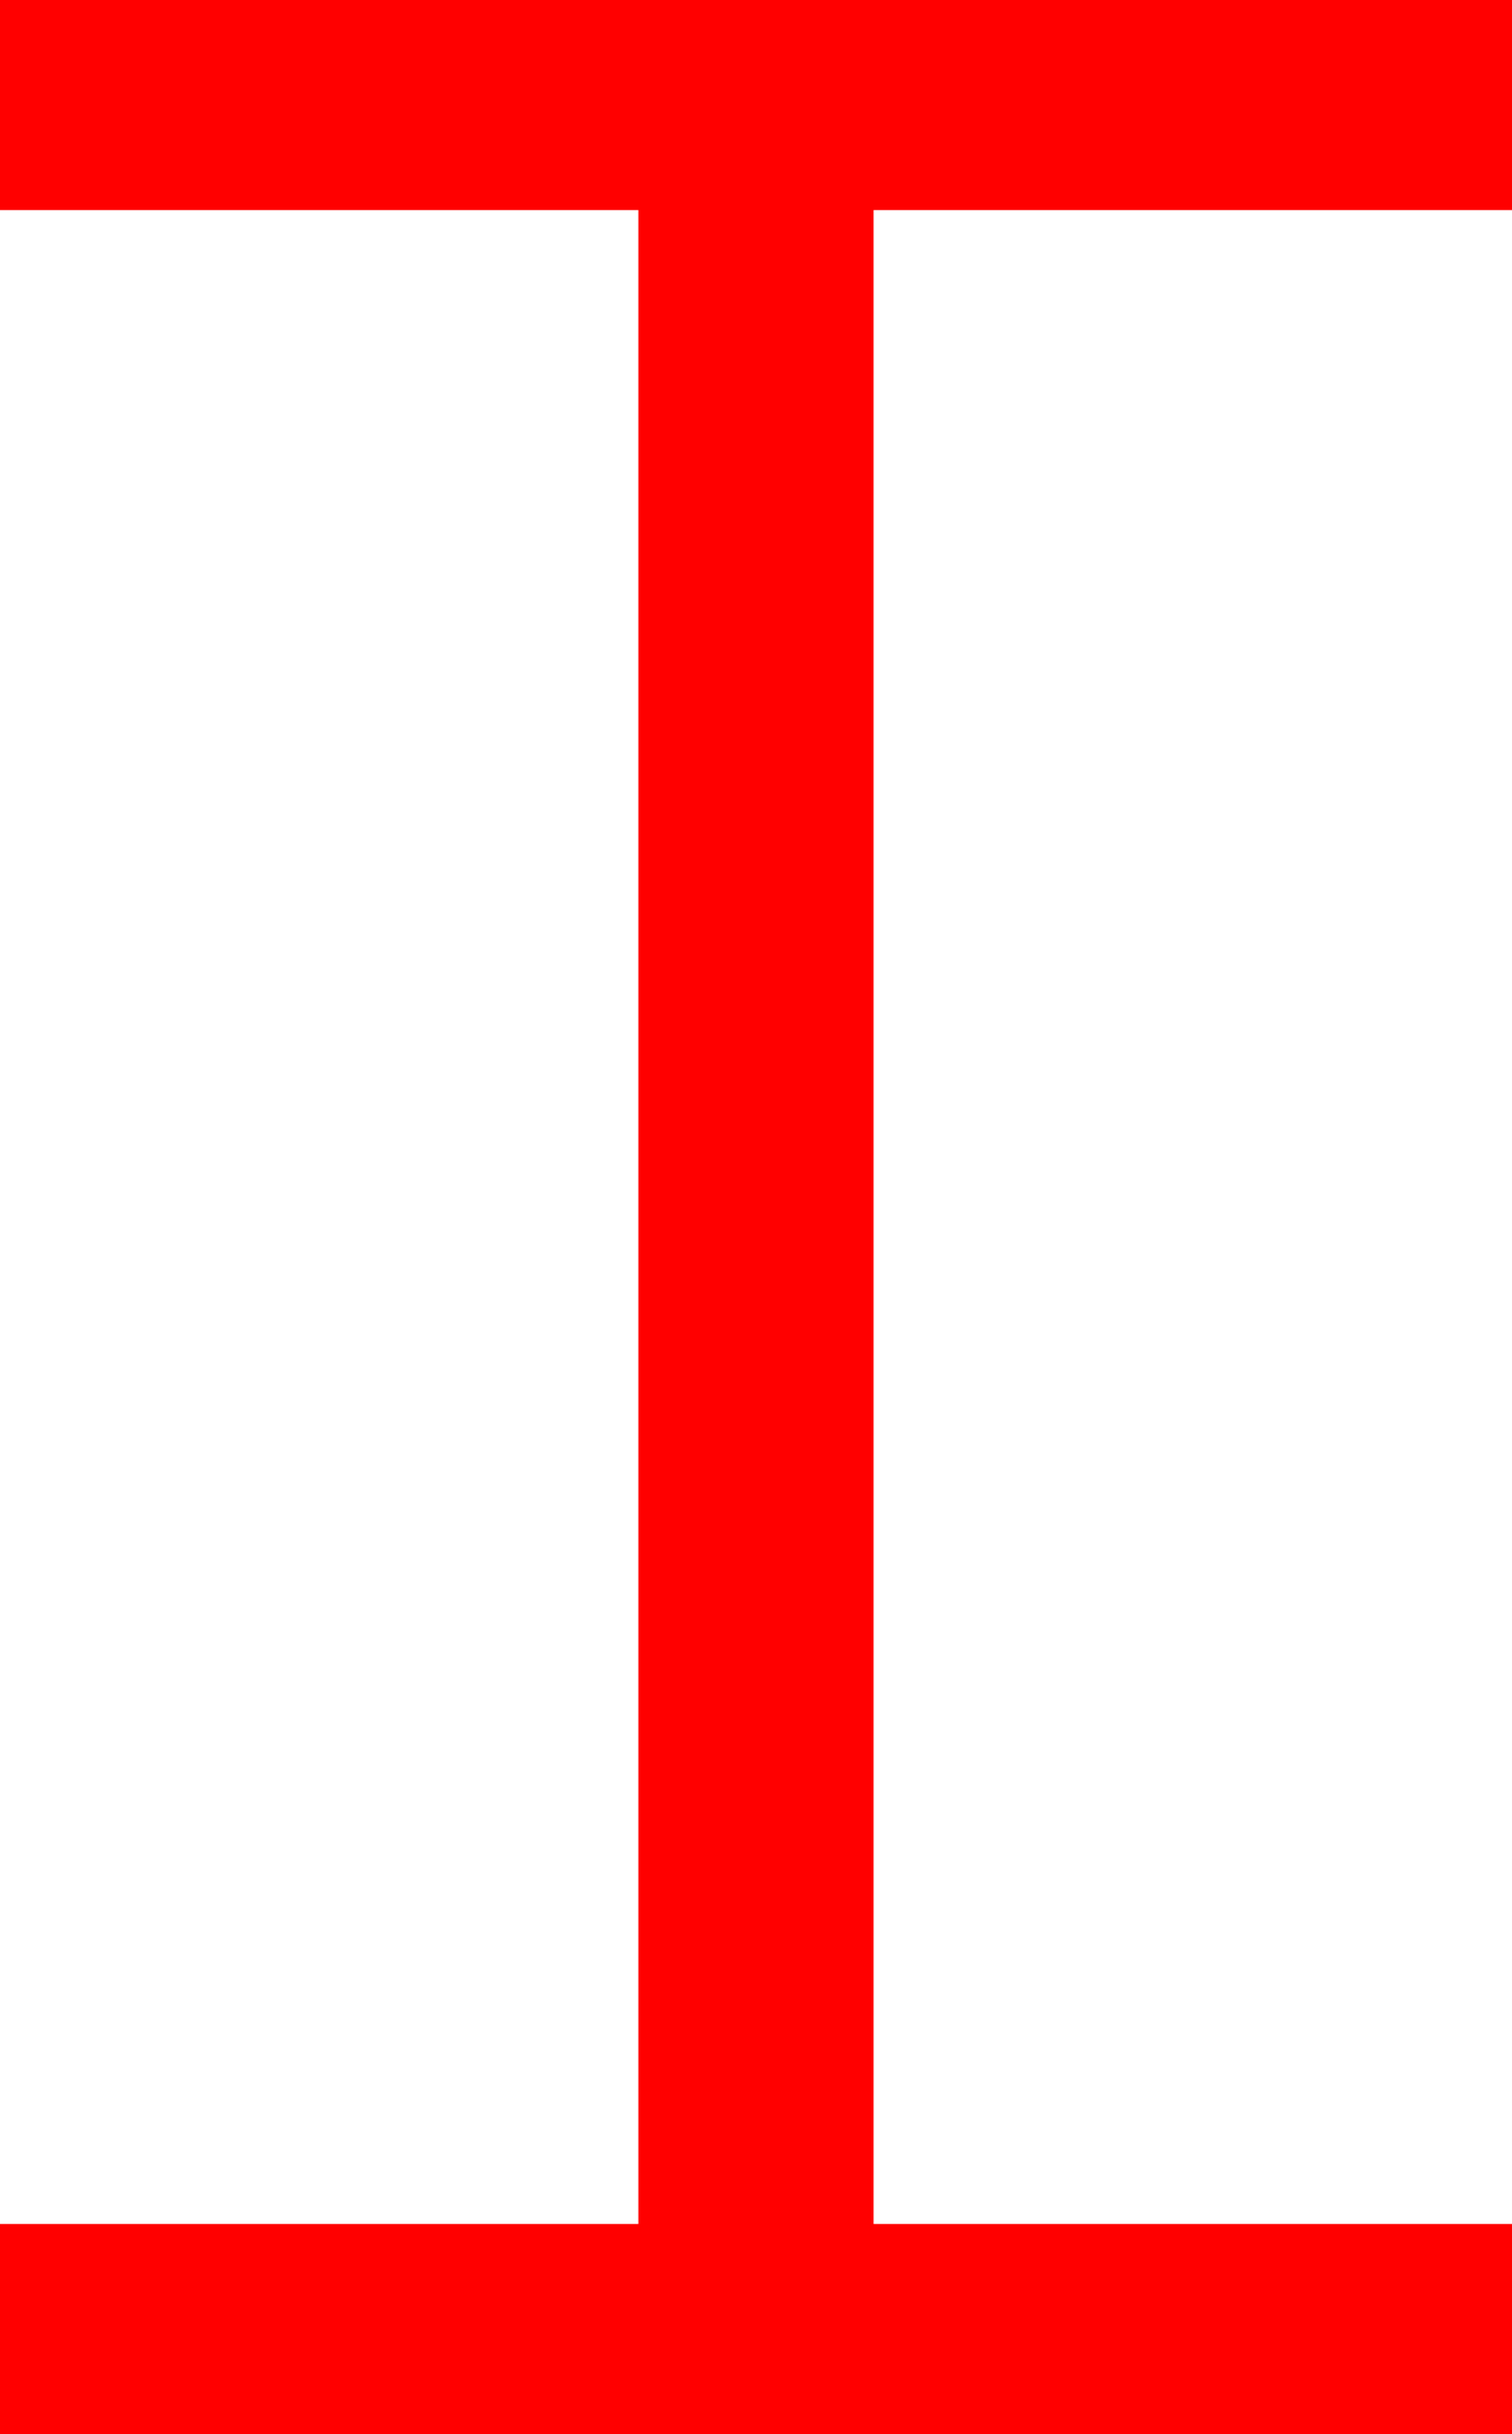 <?xml version="1.0" encoding="utf-8"?>
<!DOCTYPE svg PUBLIC "-//W3C//DTD SVG 1.1//EN" "http://www.w3.org/Graphics/SVG/1.1/DTD/svg11.dtd">
<svg width="31.641" height="50.918" xmlns="http://www.w3.org/2000/svg" xmlns:xlink="http://www.w3.org/1999/xlink" xmlns:xml="http://www.w3.org/XML/1998/namespace" version="1.1">
  <g>
    <g>
      <path style="fill:#FF0000;fill-opacity:1" d="M0,0L31.641,0 31.641,4.395 18.281,4.395 18.281,46.523 31.641,46.523 31.641,50.918 0,50.918 0,46.523 13.359,46.523 13.359,4.395 0,4.395 0,0z" />
    </g>
  </g>
</svg>